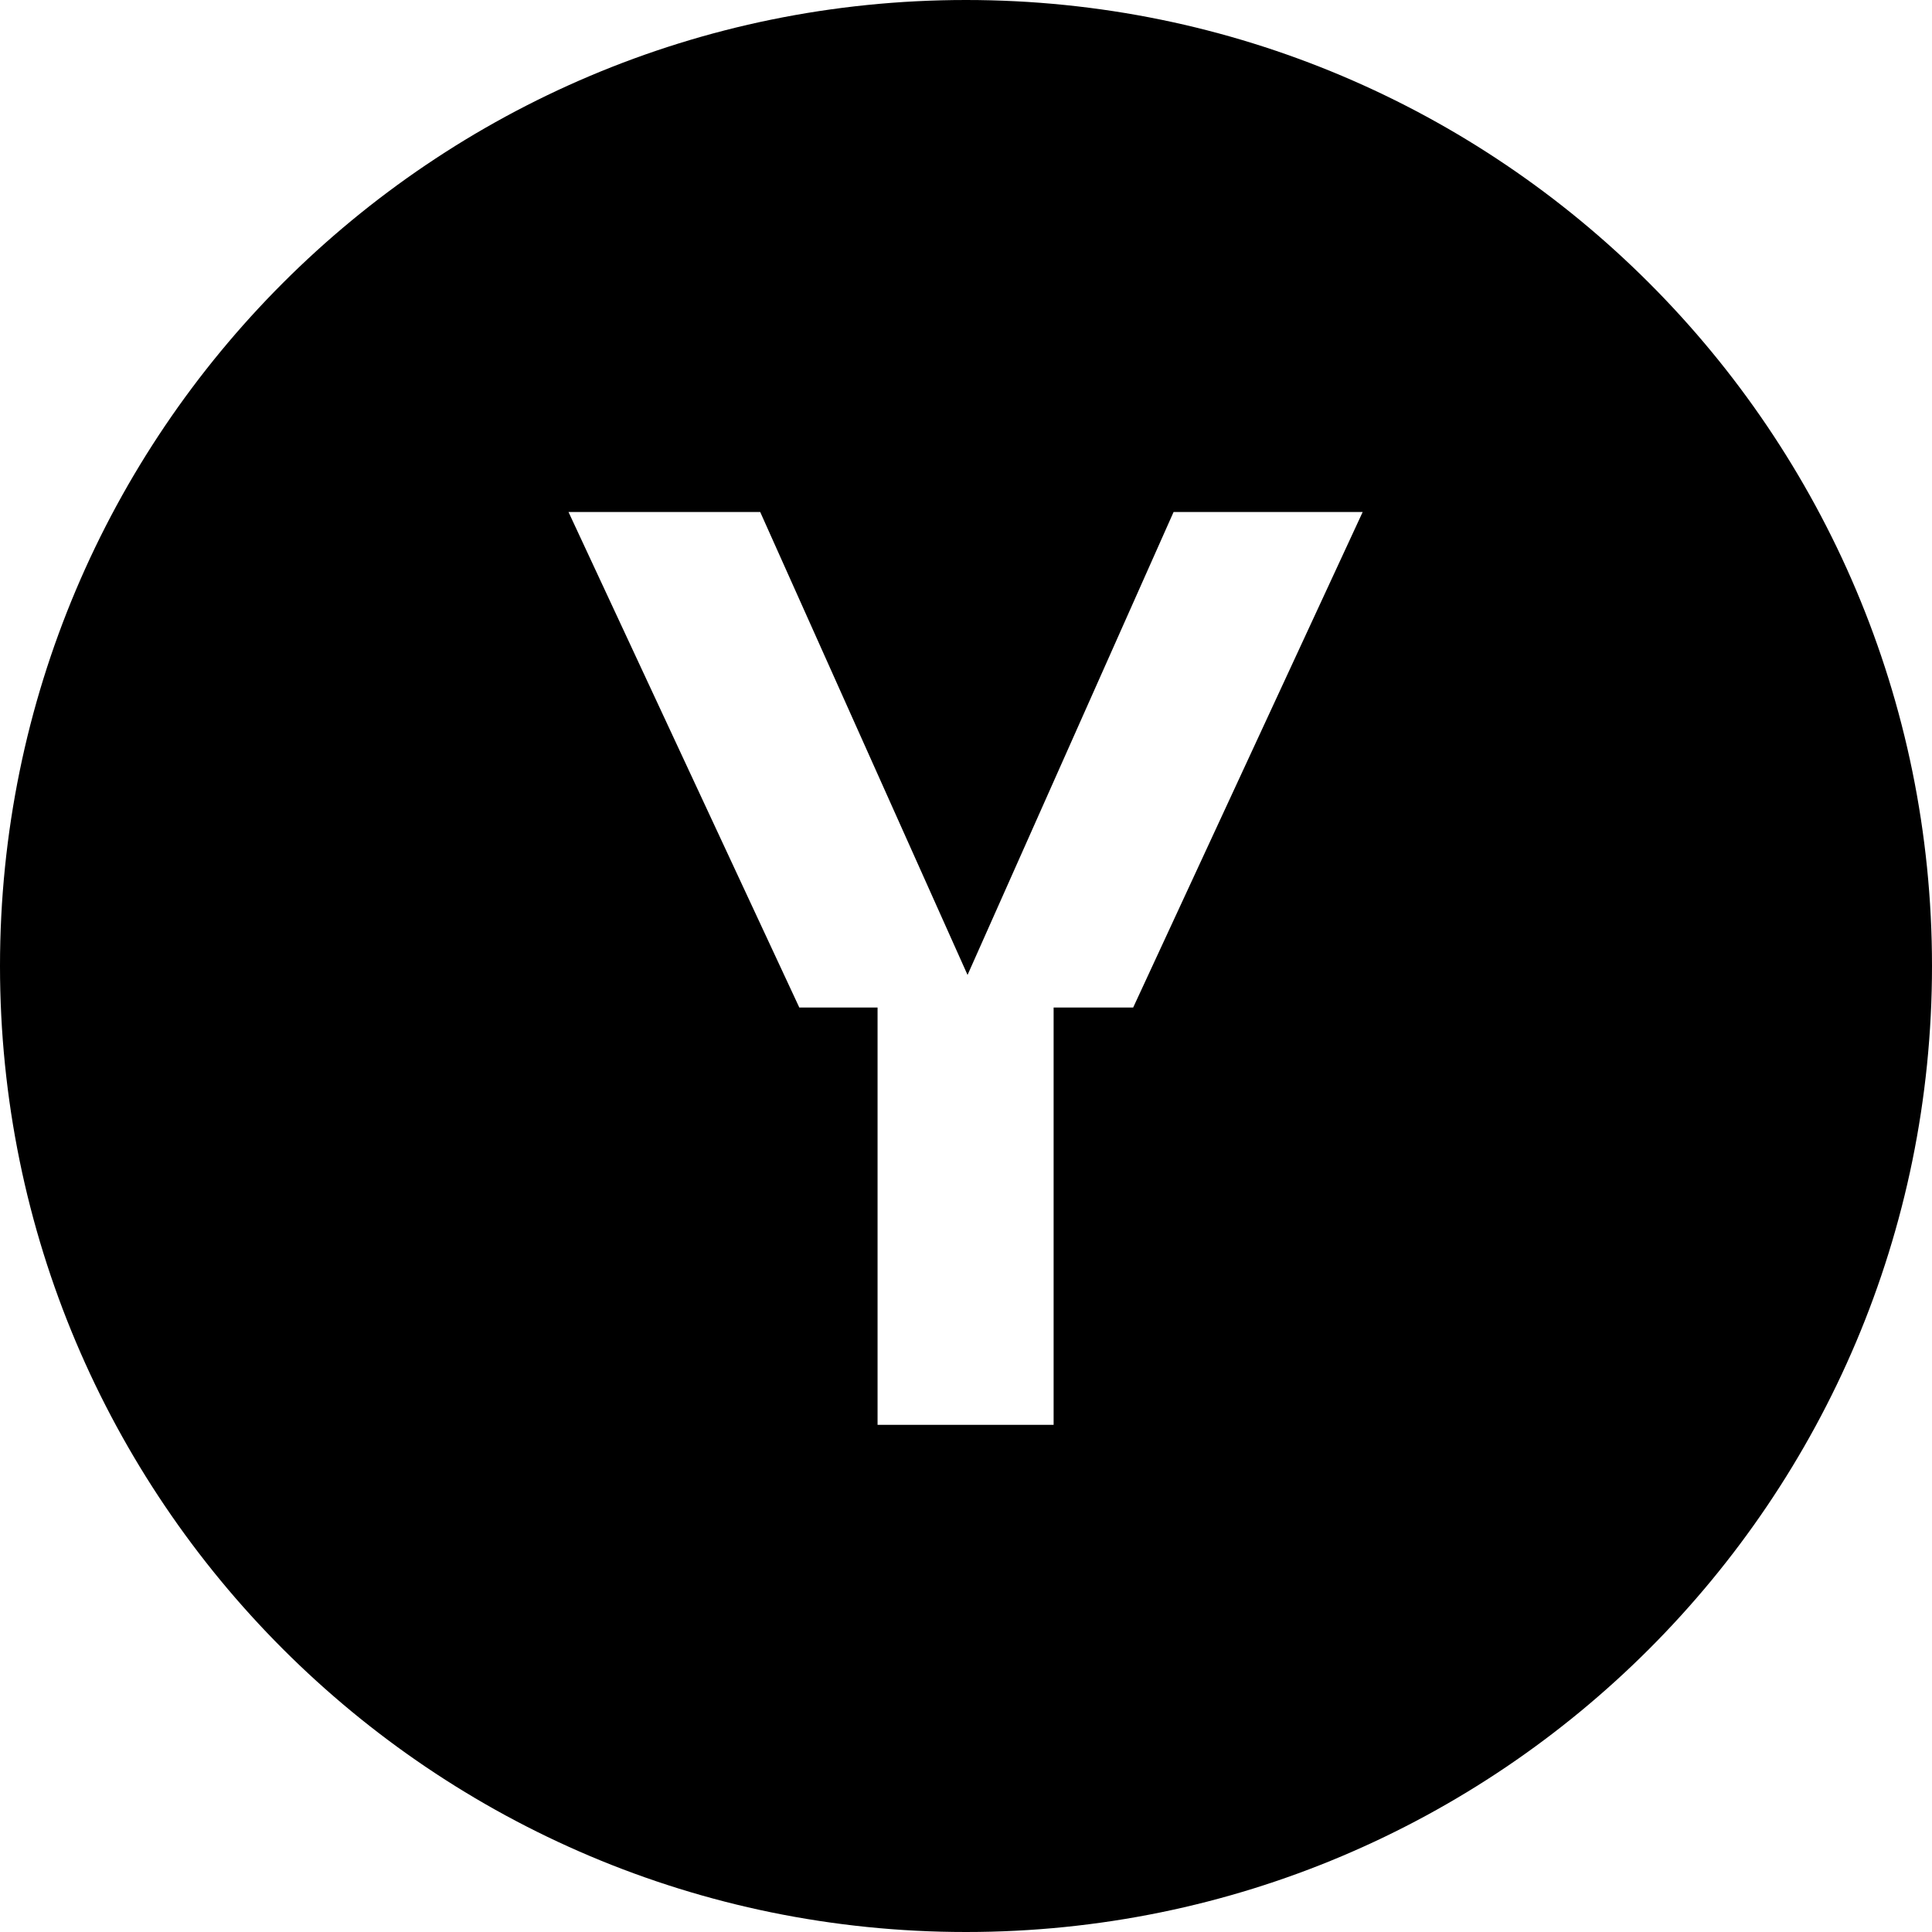 <svg width="160" height="160" viewBox="0 0 160 160" fill="none" xmlns="http://www.w3.org/2000/svg">
<path fill-rule="evenodd" clip-rule="evenodd" d="M80 160C124.183 160 160 124.183 160 80C160 35.817 124.183 0 80 0C35.817 0 0 35.817 0 80C0 124.183 35.817 160 80 160ZM87.256 118H72.676V83.44H66.196L47.08 42.4H62.956L80.128 80.74L97.192 42.4H112.852L93.844 83.44H87.256V118Z" fill="black"/>
</svg>

